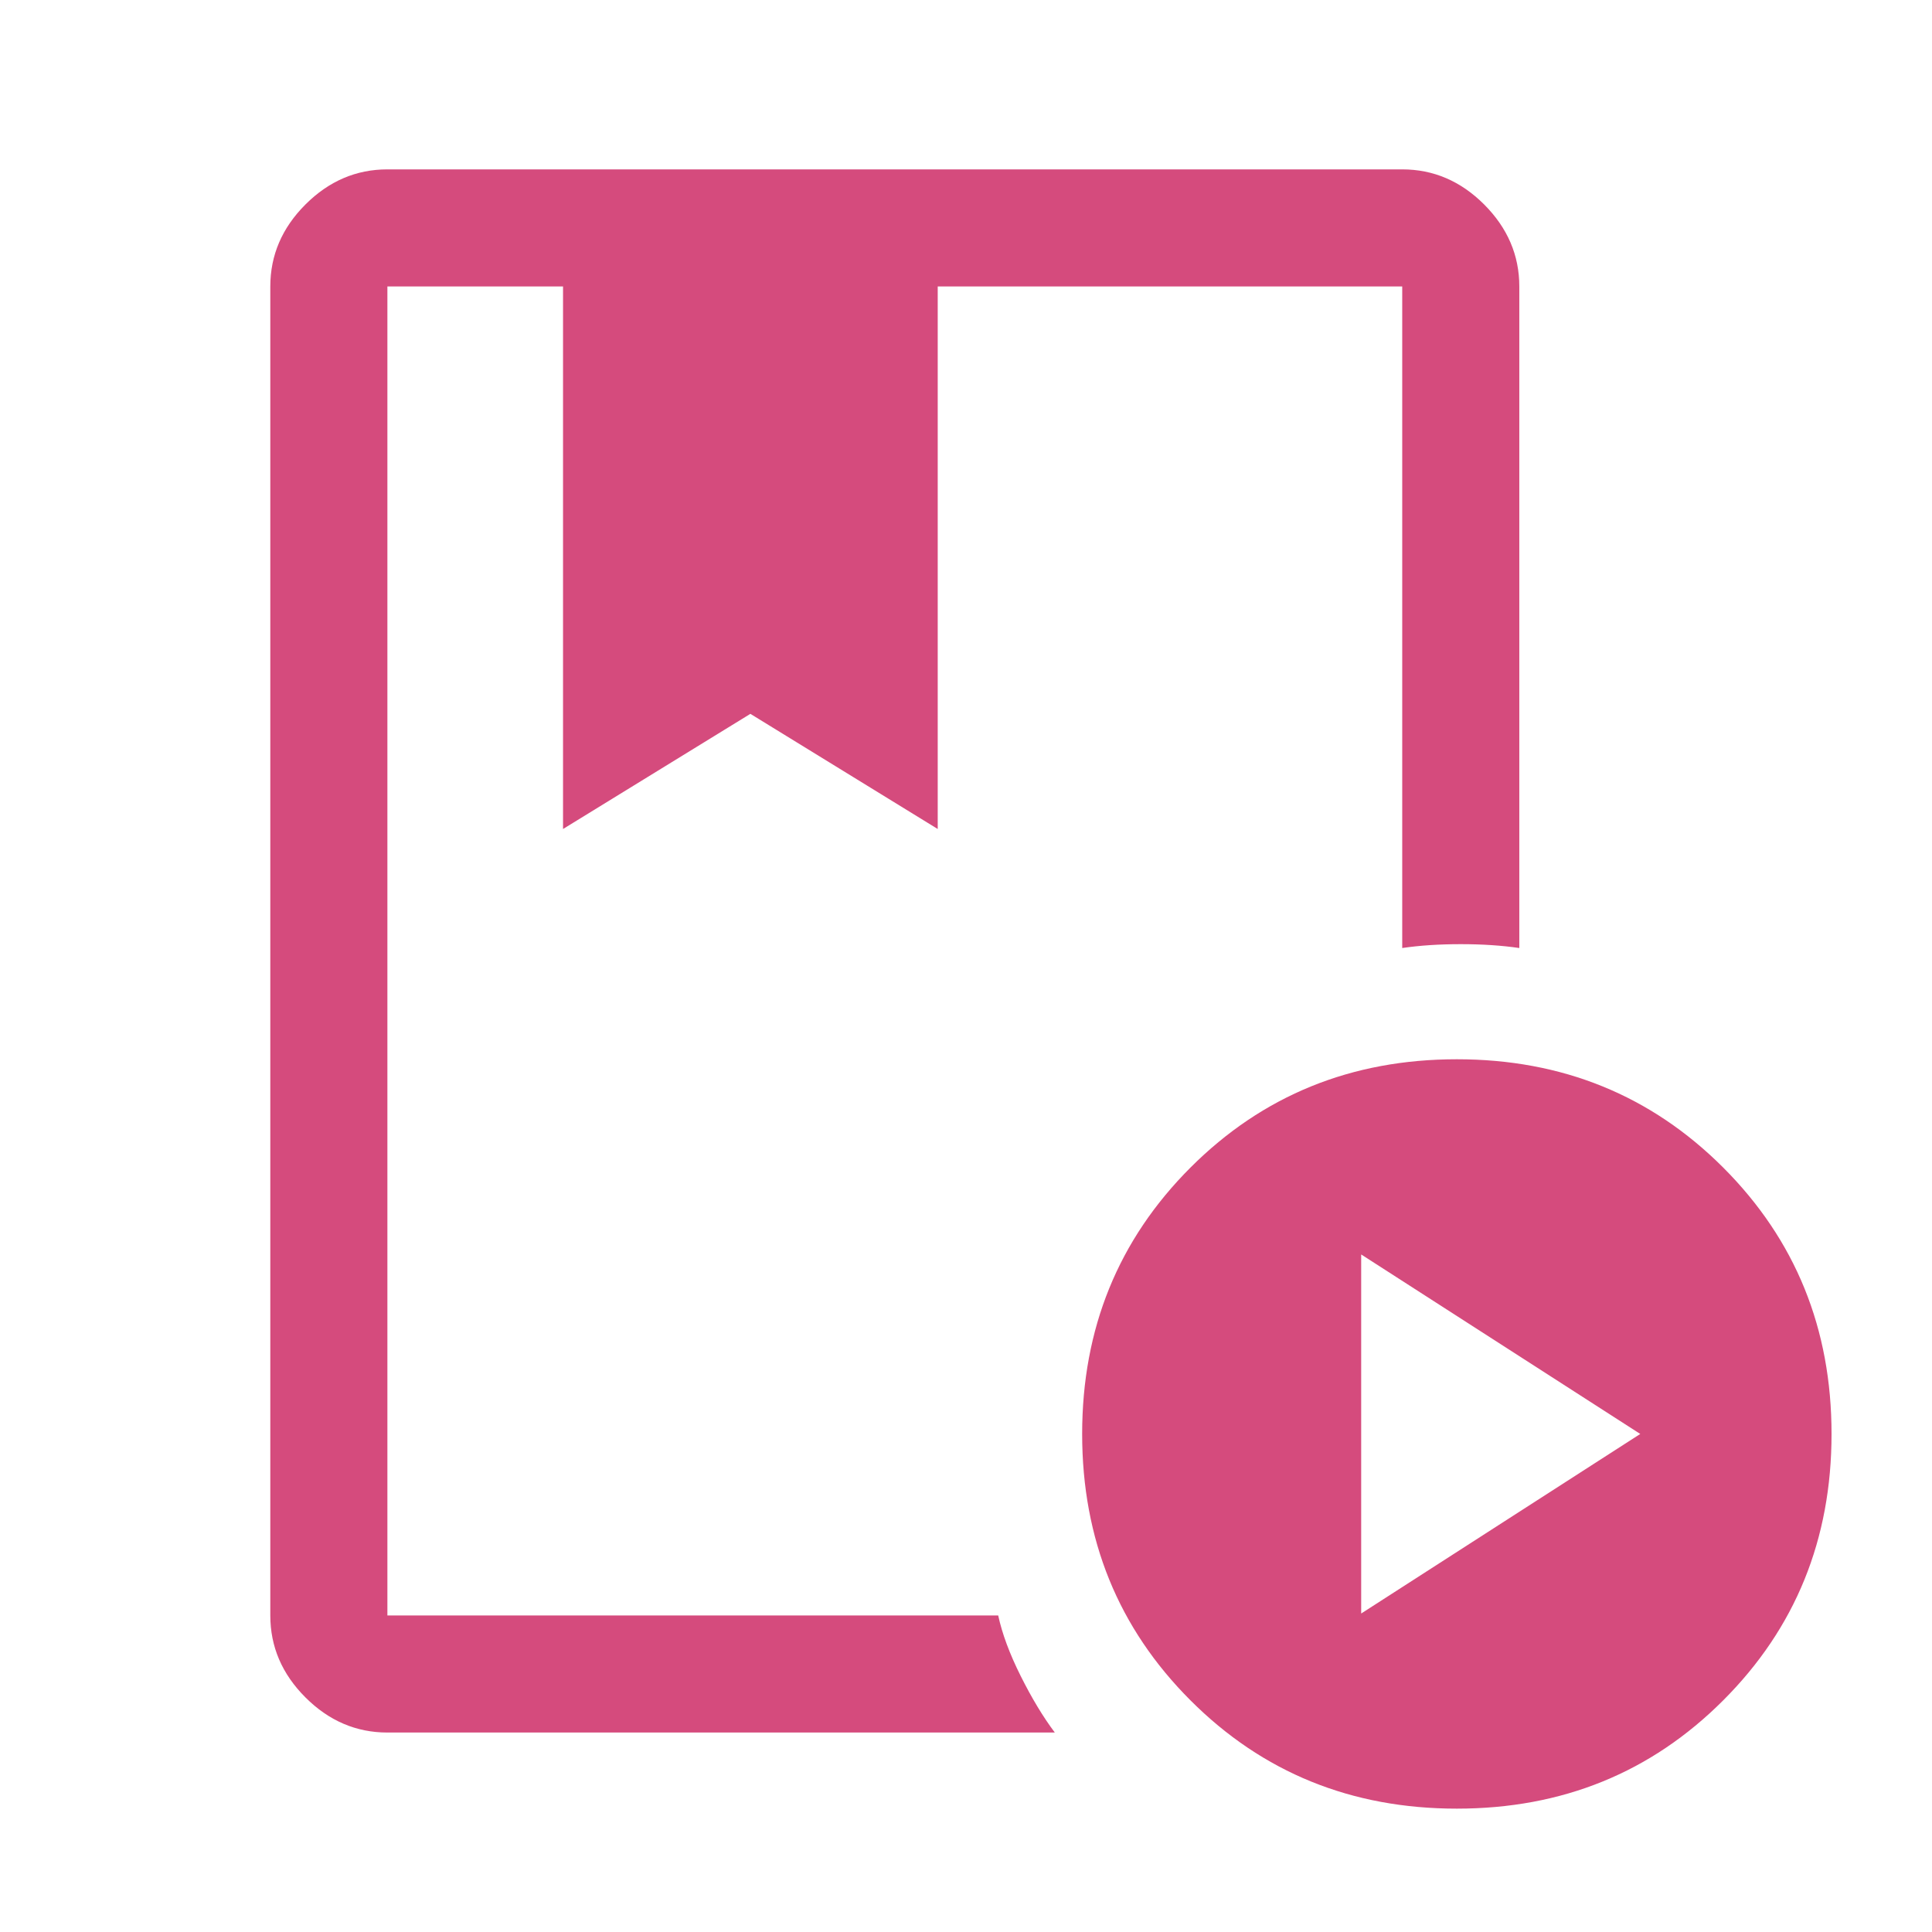 <svg width="33" height="33" viewBox="0 0 33 33" fill="none" xmlns="http://www.w3.org/2000/svg">
<path d="M17.05 27.593C17.117 27.904 17.245 28.249 17.434 28.627C17.623 29.005 17.817 29.327 18.017 29.593H6.617C6.084 29.593 5.617 29.393 5.217 28.993C4.817 28.593 4.617 28.127 4.617 27.593V4.893C4.617 4.36 4.817 3.893 5.217 3.493C5.617 3.093 6.084 2.893 6.617 2.893H23.951C24.484 2.893 24.951 3.093 25.351 3.493C25.75 3.893 25.951 4.36 25.951 4.893V16.193C25.651 16.149 25.317 16.127 24.951 16.127C24.584 16.127 24.25 16.149 23.951 16.193V4.893H16.017V14.16L12.817 12.193L9.617 14.16V4.893H6.617V27.593H17.05ZM24.884 30.893C23.084 30.893 21.567 30.277 20.334 29.043C19.101 27.81 18.484 26.293 18.484 24.493C18.484 22.693 19.101 21.177 20.334 19.943C21.567 18.71 23.084 18.093 24.884 18.093C26.684 18.093 28.201 18.71 29.434 19.943C30.667 21.177 31.284 22.693 31.284 24.493C31.284 26.293 30.667 27.81 29.434 29.043C28.201 30.277 26.684 30.893 24.884 30.893ZM23.25 27.56L28.017 24.493L23.25 21.427V27.56ZM17.05 4.893H6.617H23.951H16.517H17.05Z" fill="#D54B7D"/>
</svg>
